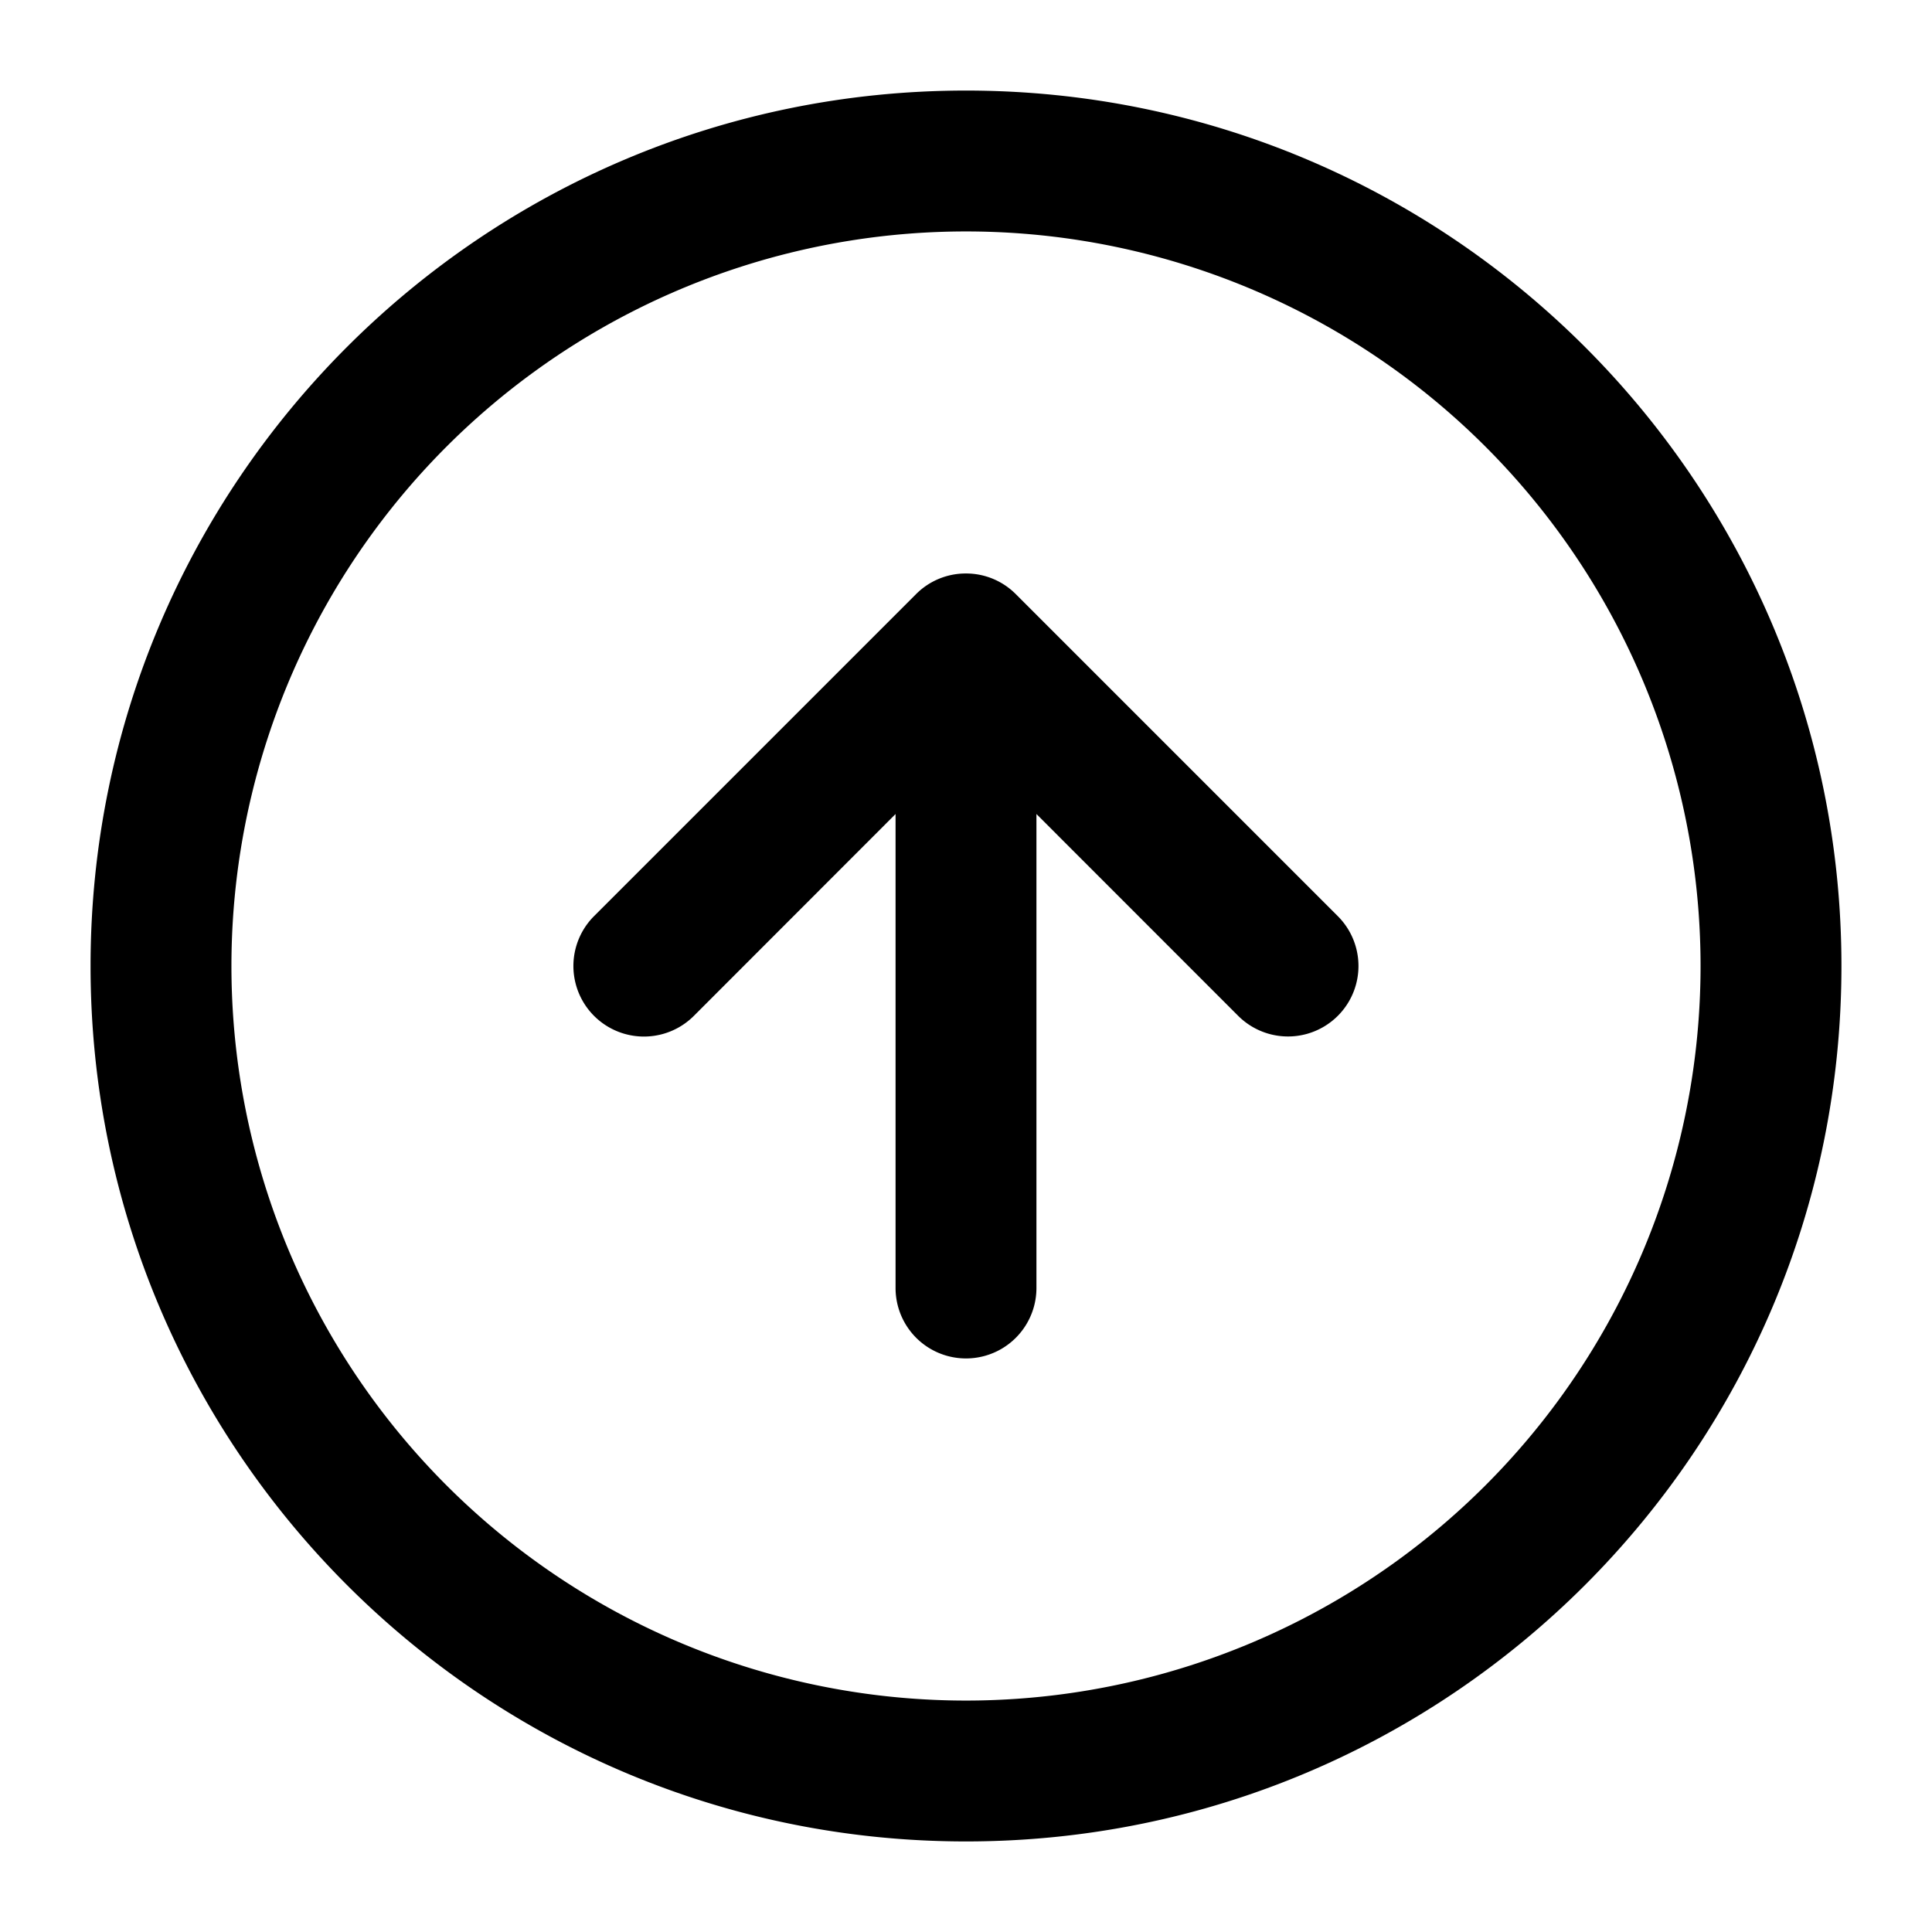 <svg xmlns="http://www.w3.org/2000/svg" width="24" height="24" fill="none"><path fill="#000" d="m12.619 7.381 4 4a.875.875 0 1 1-1.238 1.238l-2.506-2.507V16a.875.875 0 0 1-1.75 0v-5.888L8.619 12.62a.875.875 0 0 1-1.239-1.24l4-4a.87.87 0 0 1 .616-.256h.006a.87.87 0 0 1 .616.256Z"/><path fill="#000" fill-rule="evenodd" d="M1.125 12C1.125 5.994 5.994 1.125 12 1.125S22.875 5.994 22.875 12 18.006 22.875 12 22.875 1.125 18.006 1.125 12M12 2.875a9.125 9.125 0 1 0 0 18.25 9.125 9.125 0 0 0 0-18.25" clip-rule="evenodd"/></svg>